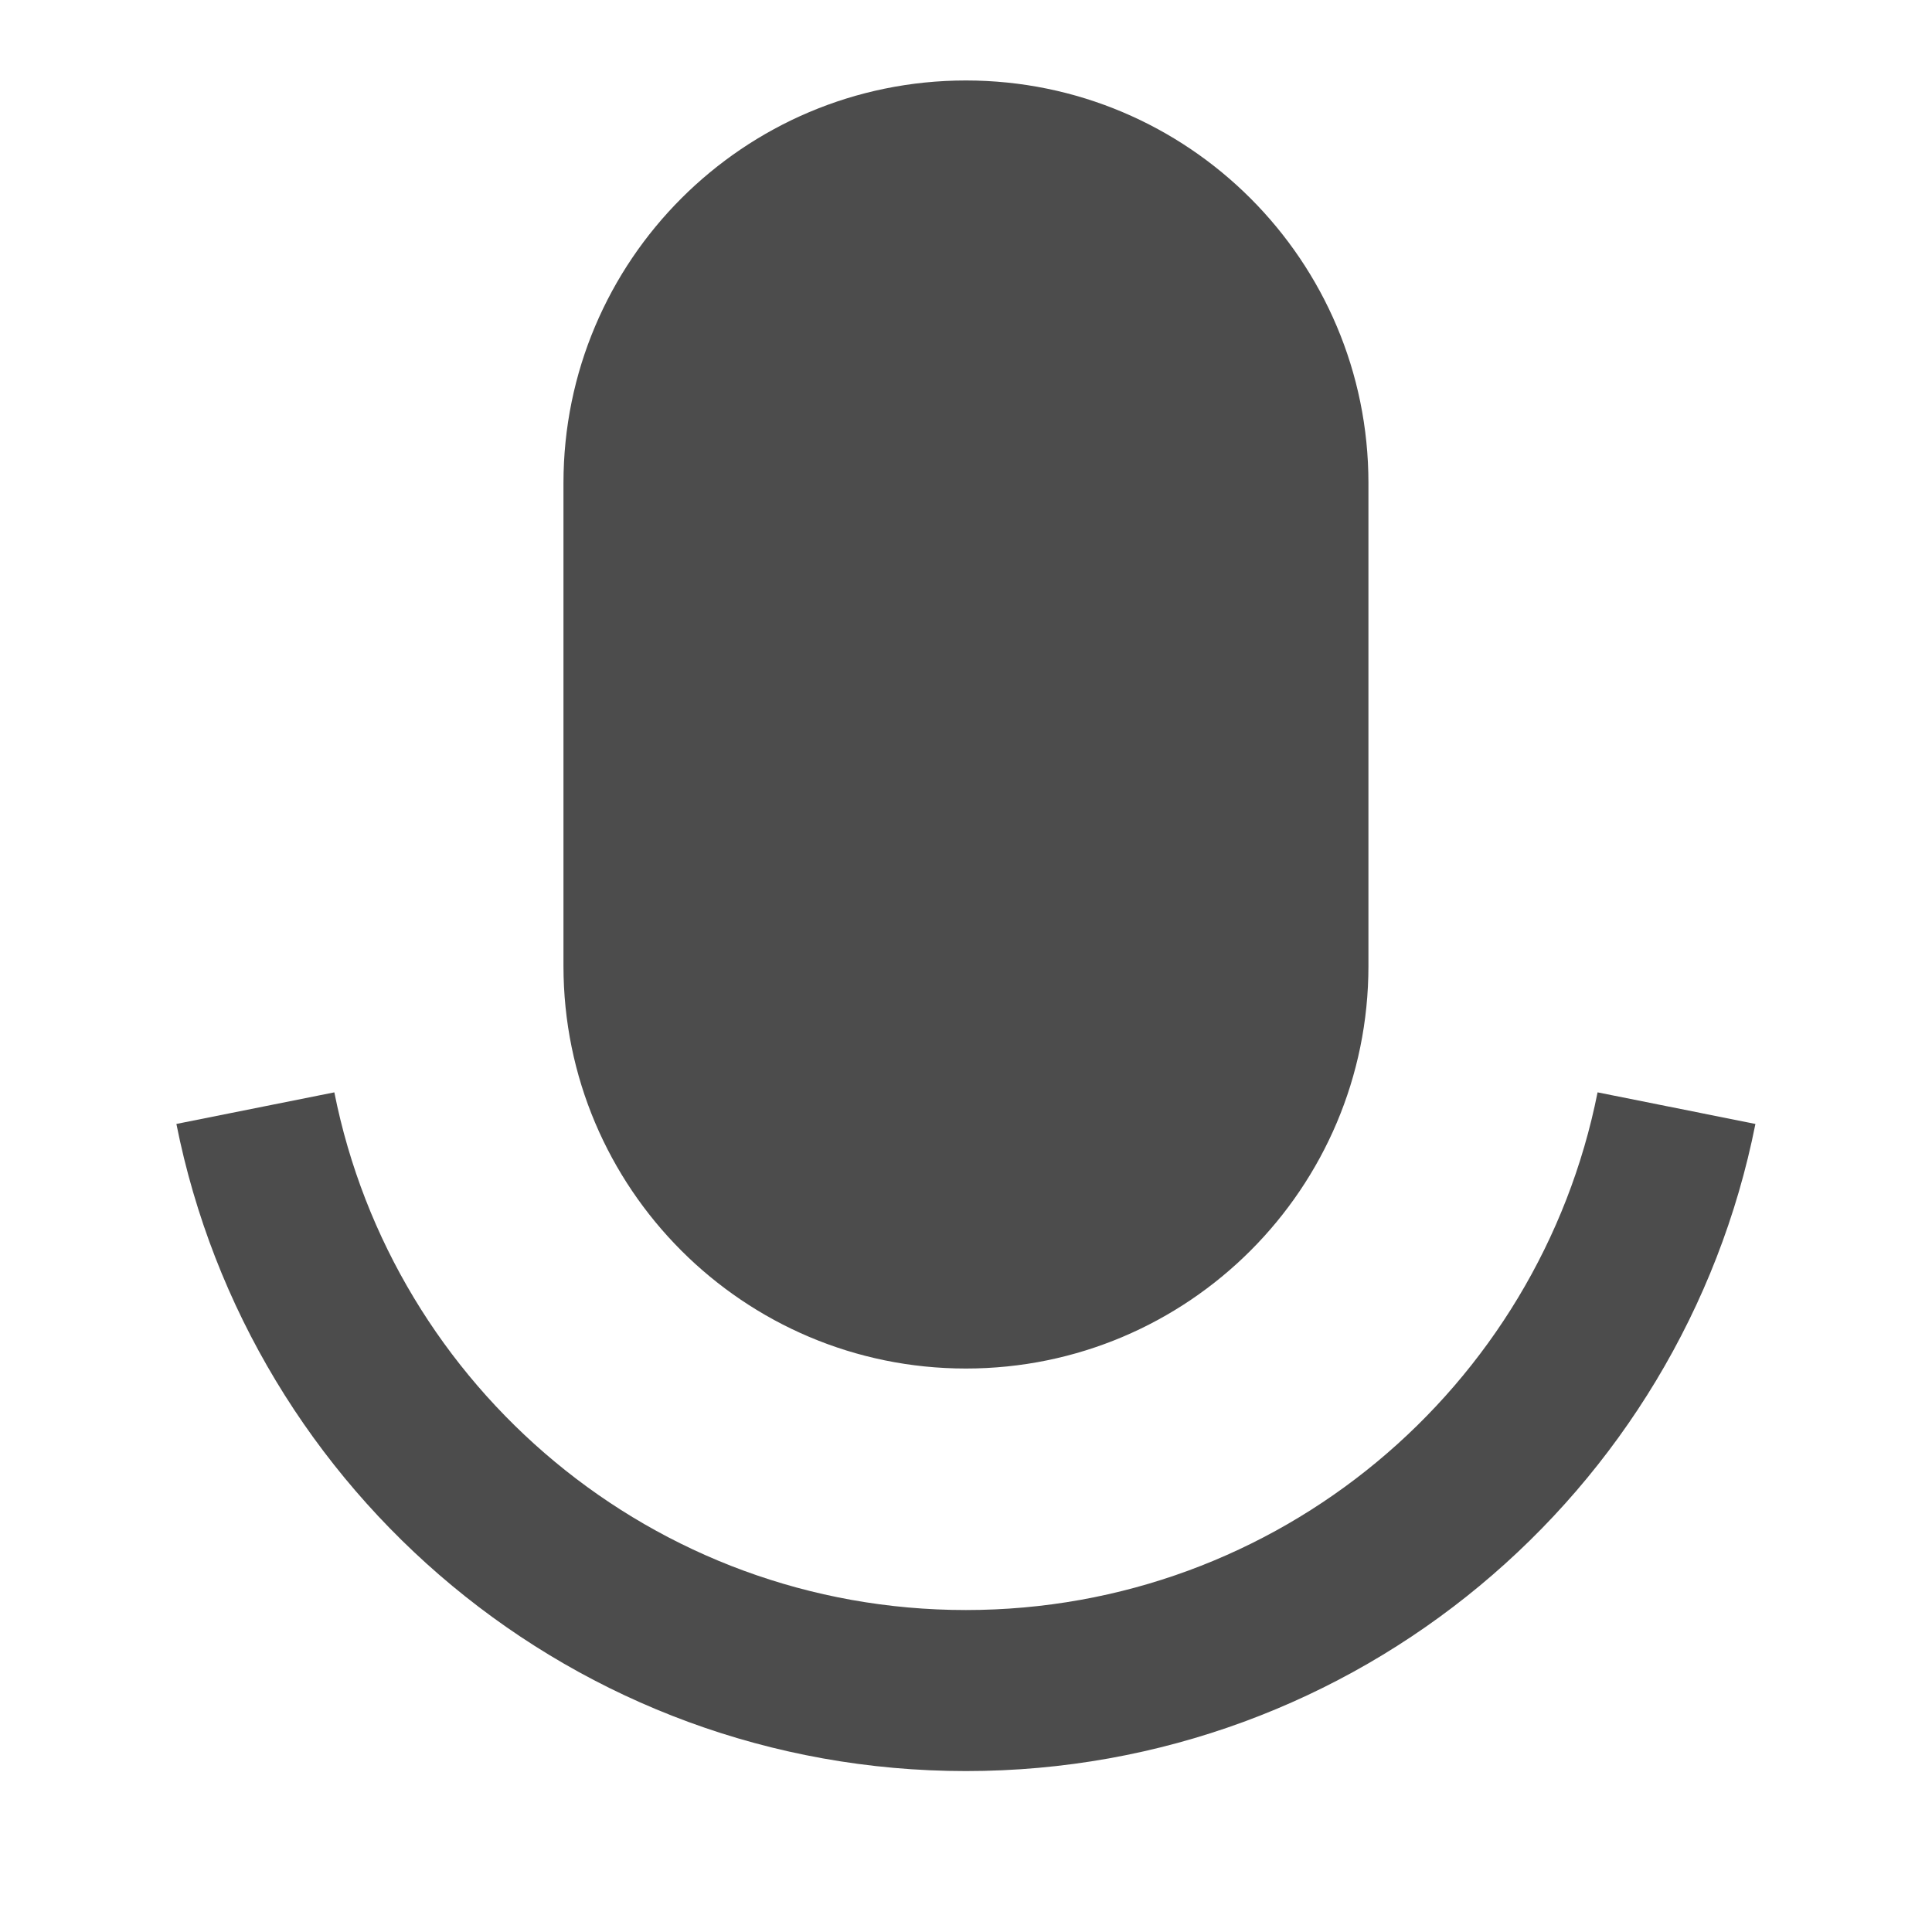 <svg width="20" height="20" viewBox="0 0 20 20" fill="none" xmlns="http://www.w3.org/2000/svg">
<g opacity="0.7">
<path d="M9.999 0.833C12.3 0.833 14.166 2.699 14.166 5V10C14.166 12.301 12.3 14.167 9.999 14.167C7.698 14.167 5.833 12.301 5.833 10V5C5.833 2.699 7.698 0.833 9.999 0.833ZM1.826 11.635L3.461 11.308C4.069 14.364 6.765 16.667 9.999 16.667C13.234 16.667 15.93 14.364 16.538 11.308L18.172 11.635C17.413 15.454 14.042 18.334 9.999 18.334C5.956 18.334 2.586 15.454 1.826 11.635Z" fill="black"/>
</g>
</svg>
